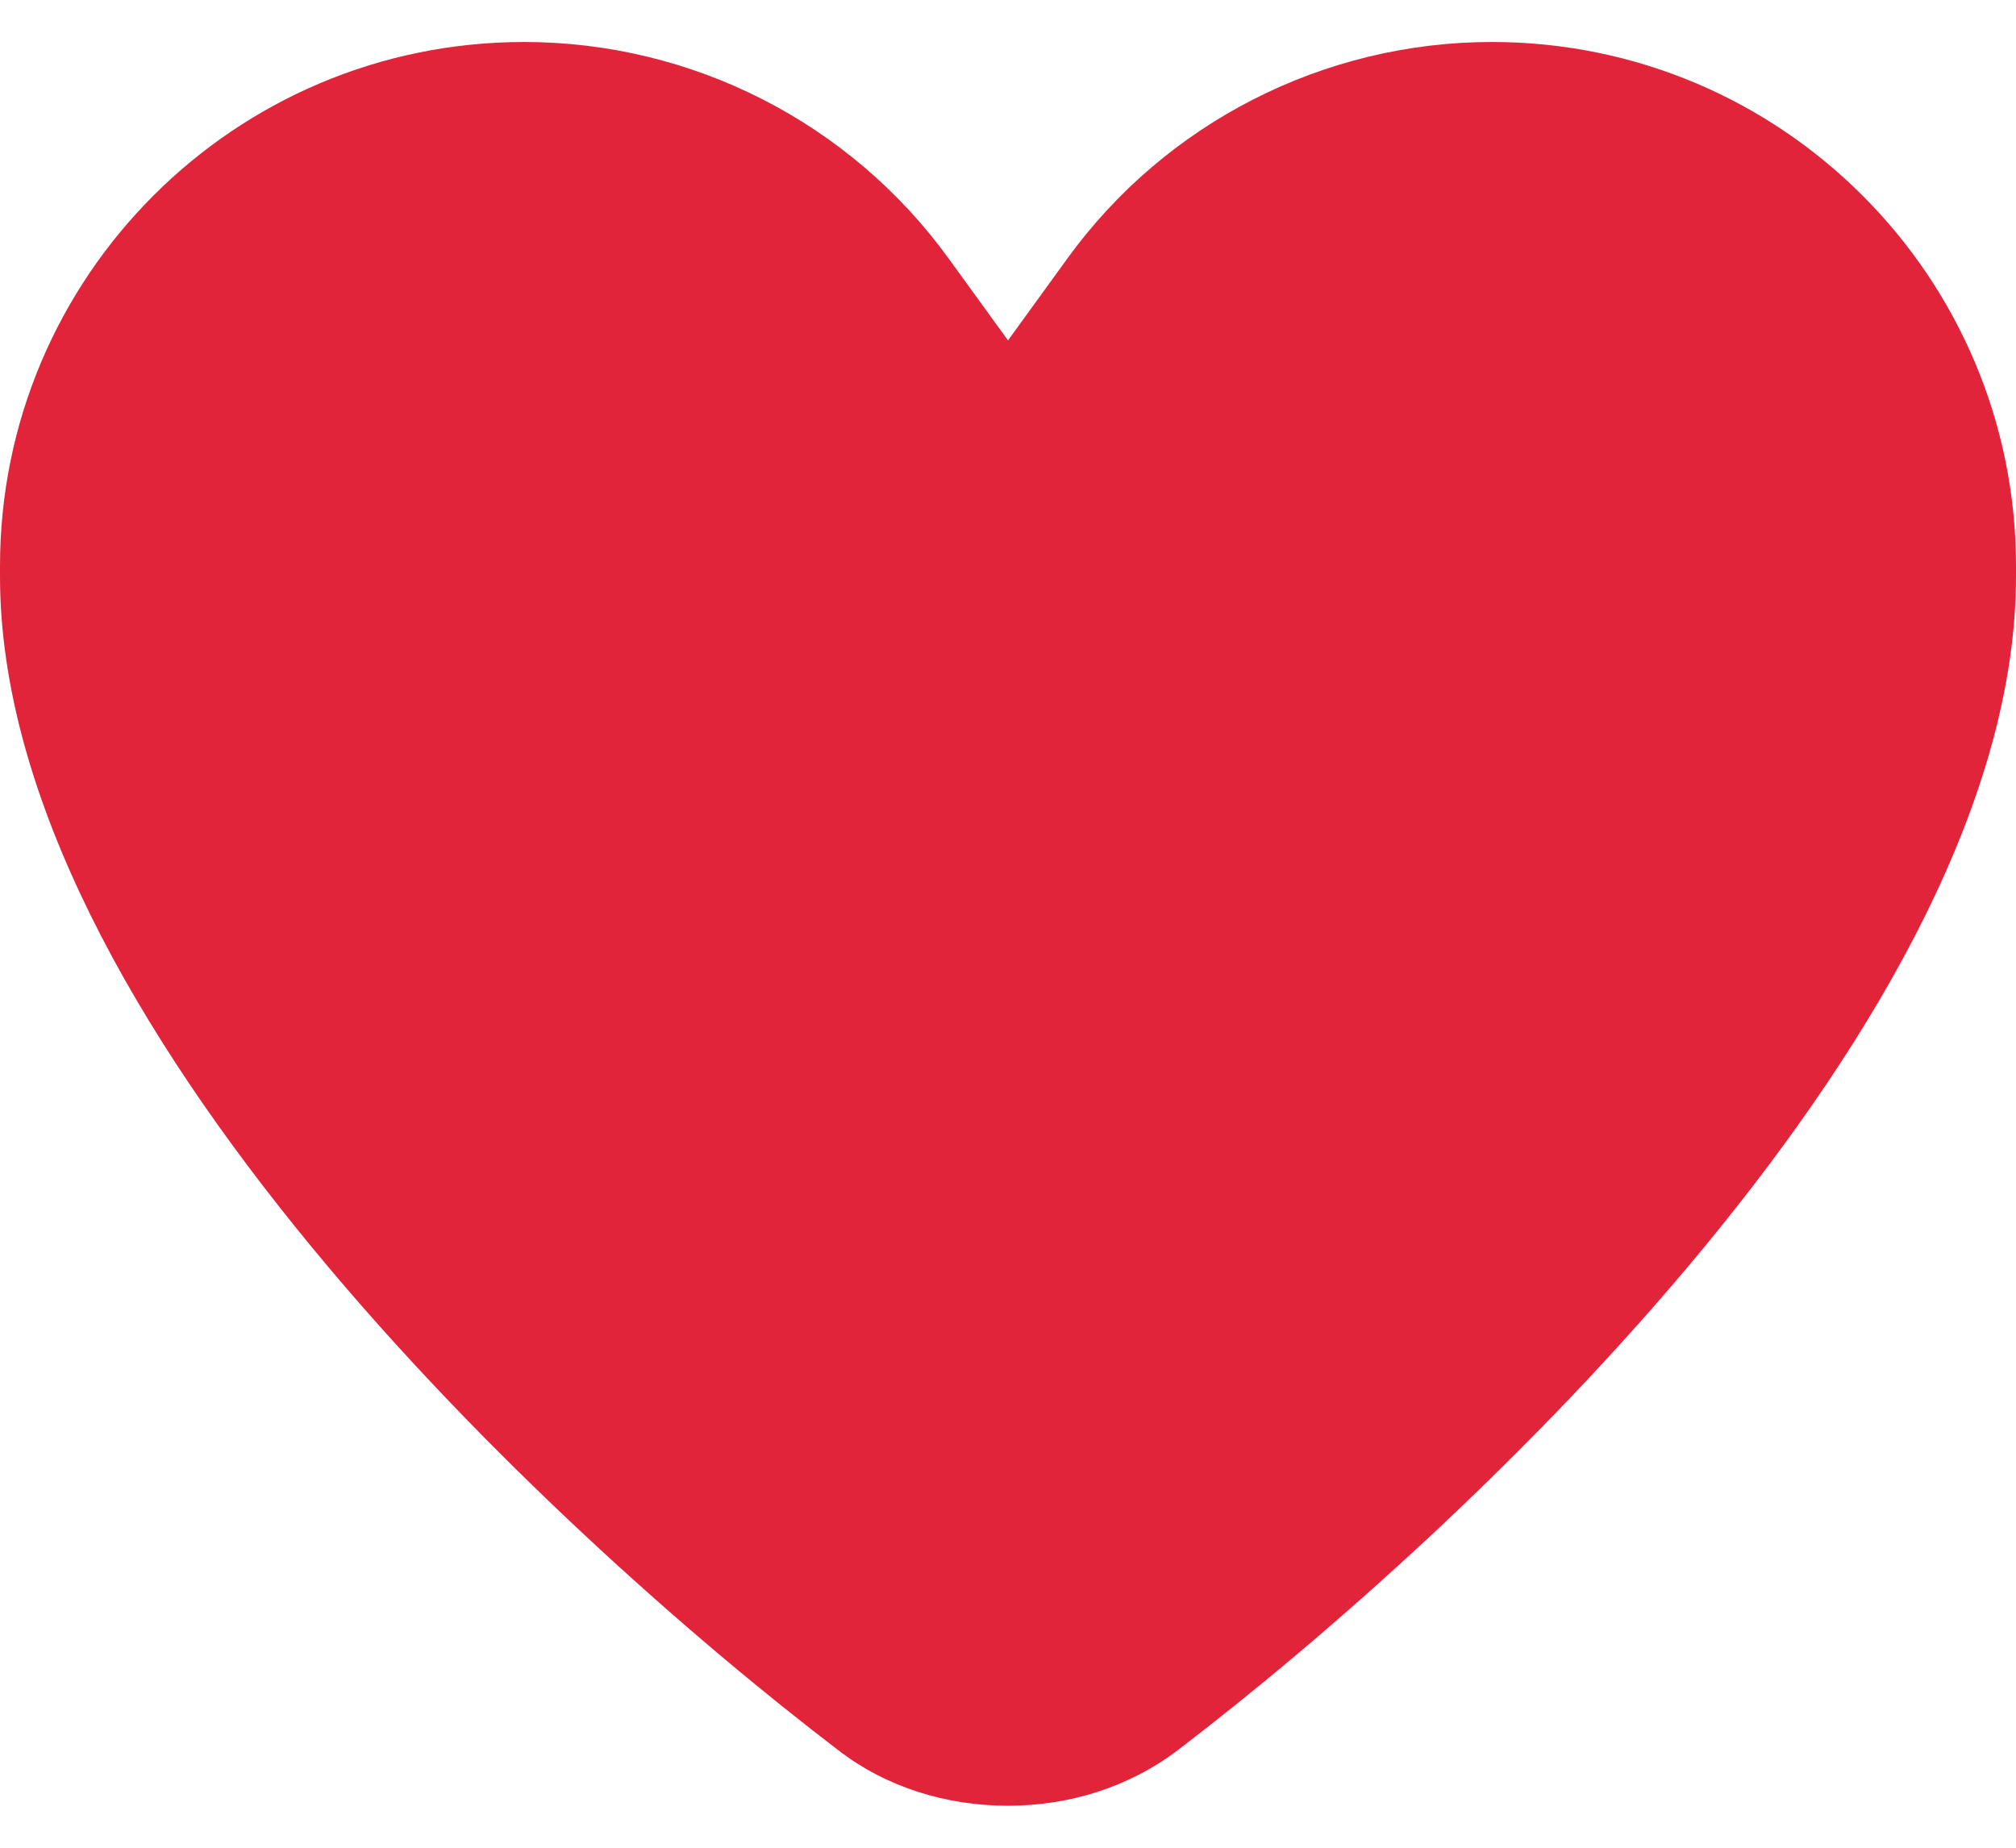<svg width="24" height="22" viewBox="0 0 24 22" fill="none" xmlns="http://www.w3.org/2000/svg">
<path d="M11.297 3.083L12 4.053L12.703 3.083C13.875 1.461 15.759 0.5 17.761 0.5C21.206 0.5 24 3.294 24 6.739V6.861C24 12.12 17.442 18.228 14.02 20.839C13.439 21.28 12.727 21.5 12 21.5C11.273 21.5 10.556 21.284 9.98 20.839C6.558 18.228 0 12.12 0 6.861V6.739C0 3.294 2.794 0.5 6.239 0.5C8.241 0.5 10.125 1.461 11.297 3.083Z" fill="#E1243A"/>
</svg>
